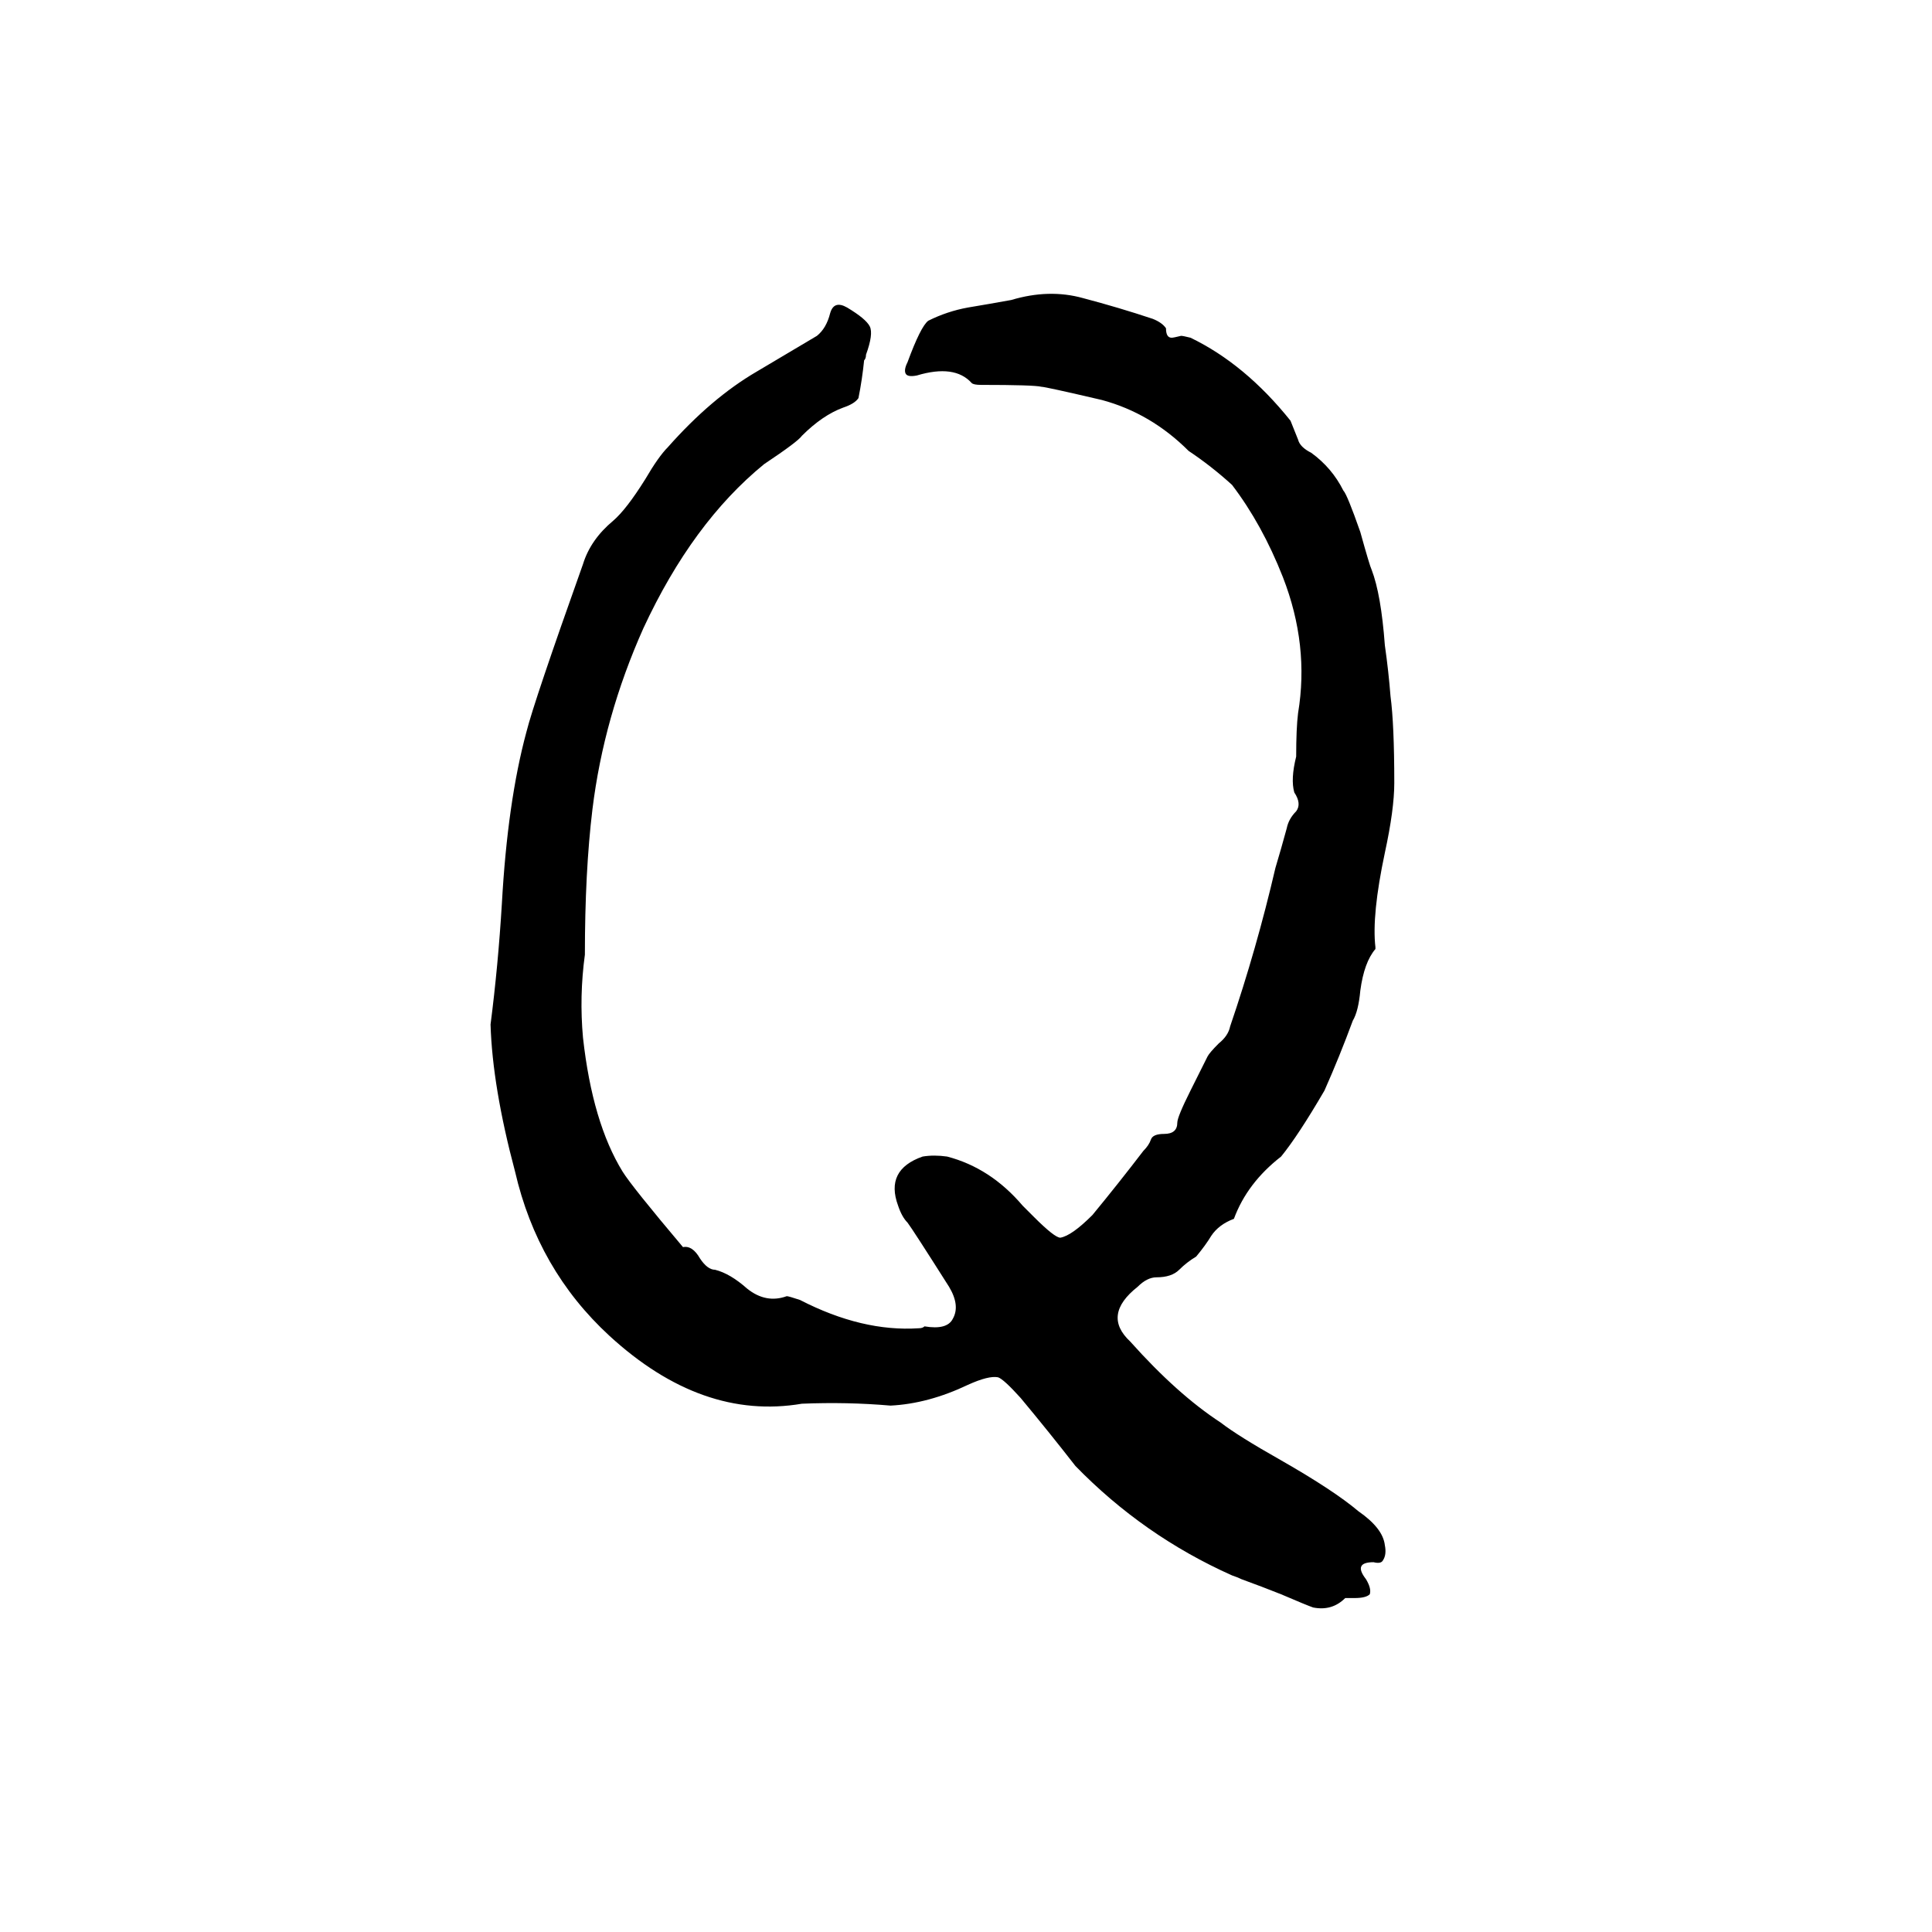 <svg xmlns="http://www.w3.org/2000/svg" viewBox="0 -800 1024 1024">
	<path fill="#000000" d="M260 -257Q264 -288 266 -321Q269 -375 279 -412Q283 -428 309 -501Q313 -514 325 -524Q332 -530 342 -546Q349 -558 354 -563Q377 -589 401 -603L433 -622Q438 -626 440 -634Q442 -641 449 -637Q459 -631 461 -627Q463 -623 459 -612Q459 -610 458 -609Q457 -599 455 -589Q453 -586 447 -584Q436 -580 425 -569Q423 -566 405 -554Q367 -523 341 -467Q320 -420 314 -371Q310 -338 310 -294Q307 -272 309 -250Q314 -205 330 -179Q335 -171 362 -139Q367 -140 371 -133Q375 -127 379 -127Q387 -125 396 -117Q406 -109 417 -113Q418 -113 424 -111Q457 -94 487 -96Q489 -96 490 -97Q502 -95 505 -101Q509 -108 503 -118Q484 -148 481 -152Q478 -155 476 -161Q469 -180 489 -187Q495 -188 502 -187Q525 -181 542 -161L548 -155Q559 -144 562 -144Q568 -145 579 -156Q593 -173 606 -190Q609 -193 610 -196Q611 -199 617 -199Q624 -199 624 -205Q624 -208 631 -222L640 -240Q641 -242 646 -247Q651 -251 652 -256Q666 -297 676 -340Q679 -350 682 -361Q683 -366 687 -370Q690 -374 686 -380Q684 -387 687 -399Q687 -414 688 -422Q694 -458 680 -494Q669 -522 653 -543Q642 -553 630 -561Q610 -581 584 -588Q554 -595 552 -595Q548 -596 520 -596Q516 -596 515 -597Q506 -607 486 -601Q481 -600 480 -602Q479 -604 481 -608Q488 -627 492 -630Q502 -635 513 -637Q525 -639 536 -641Q556 -647 574 -642Q593 -637 611 -631Q616 -629 618 -626Q618 -621 621 -621Q622 -621 626 -622Q627 -622 631 -621Q660 -607 684 -577Q686 -572 688 -567Q689 -563 695 -560Q706 -552 712 -540Q714 -538 721 -518Q726 -500 727 -498Q732 -485 734 -458Q736 -444 737 -431Q739 -416 739 -385Q739 -371 734 -348Q727 -315 729 -298V-297Q723 -290 721 -275Q720 -264 717 -259Q710 -240 702 -222Q688 -198 679 -187Q661 -173 654 -154Q646 -151 642 -145Q639 -140 634 -134Q629 -131 625 -127Q621 -123 613 -123Q608 -123 603 -118Q584 -103 599 -89Q624 -61 647 -46Q656 -39 679 -26Q707 -10 720 1Q733 10 734 19Q735 24 733 27Q732 29 728 28Q717 28 724 37Q727 42 726 45Q724 47 718 47H713Q706 54 696 52Q693 51 679 45Q669 41 658 37Q656 36 653 35Q606 14 570 -23Q556 -41 541 -59Q532 -69 529 -70Q524 -71 513 -66Q492 -56 472 -55Q449 -57 425 -56Q372 -47 323 -92Q285 -127 273 -179Q261 -224 260 -257Z"/>
</svg>
